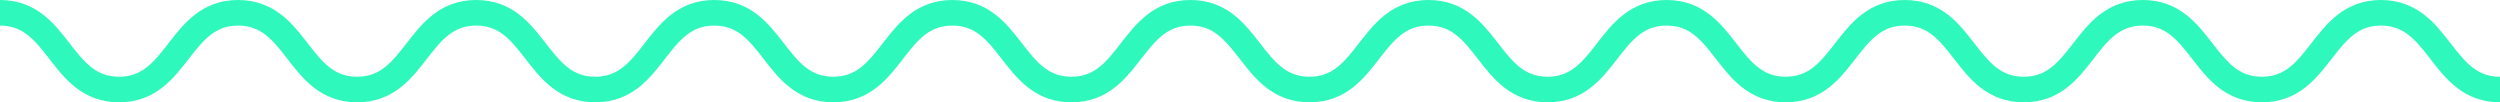 <?xml version="1.0" encoding="UTF-8"?>
<svg width="391px" height="16px" viewBox="0 0 391 16" version="1.1" xmlns="http://www.w3.org/2000/svg" xmlns:xlink="http://www.w3.org/1999/xlink">
    <!-- Generator: Sketch 50.2 (55047) - http://www.bohemiancoding.com/sketch -->
    <title>Stroke 1 Copy</title>
    <desc>Created with Sketch.</desc>
    <defs></defs>
    <g id="Page-1" stroke="none" stroke-width="1" fill="none" fill-rule="evenodd">
        <g id="Desktop-HD-Copy-8" transform="translate(-524, -6812)" stroke="#2EF8BB" stroke-width="4">
            <g id="Group-19" transform="translate(243, 6814)">
                <path d="M281,0 C290.309,0 290.309,12 299.618,12 C308.927,12 308.927,0 318.237,0 C327.546,0 327.546,12 336.855,12 C346.165,12 346.165,0 355.474,0 C364.783,0 364.783,12 374.092,12 C383.402,12 383.402,0 392.711,0 C402.02,0 402.02,12 411.329,12 C420.638,12 420.638,0 429.947,0 C439.256,0 439.256,12 448.565,12 C457.874,12 457.874,0 467.183,0 C476.492,0 476.492,12 485.801,12 C495.111,12 495.111,0 504.421,0 C513.73,0 513.73,12 523.04,12 C532.35,12 532.35,0 541.659,0 C550.969,0 550.969,12 560.279,12 C569.589,12 569.589,0 578.899,0 C588.208,0 588.208,12 597.517,12 C606.827,12 606.827,0 616.137,0 C625.448,0 625.448,12 634.758,12 C644.068,12 644.068,0 653.379,0 C662.689,0 662.689,12 672,12" id="Stroke-1-Copy"></path>
            </g>
        </g>
    </g>
</svg>